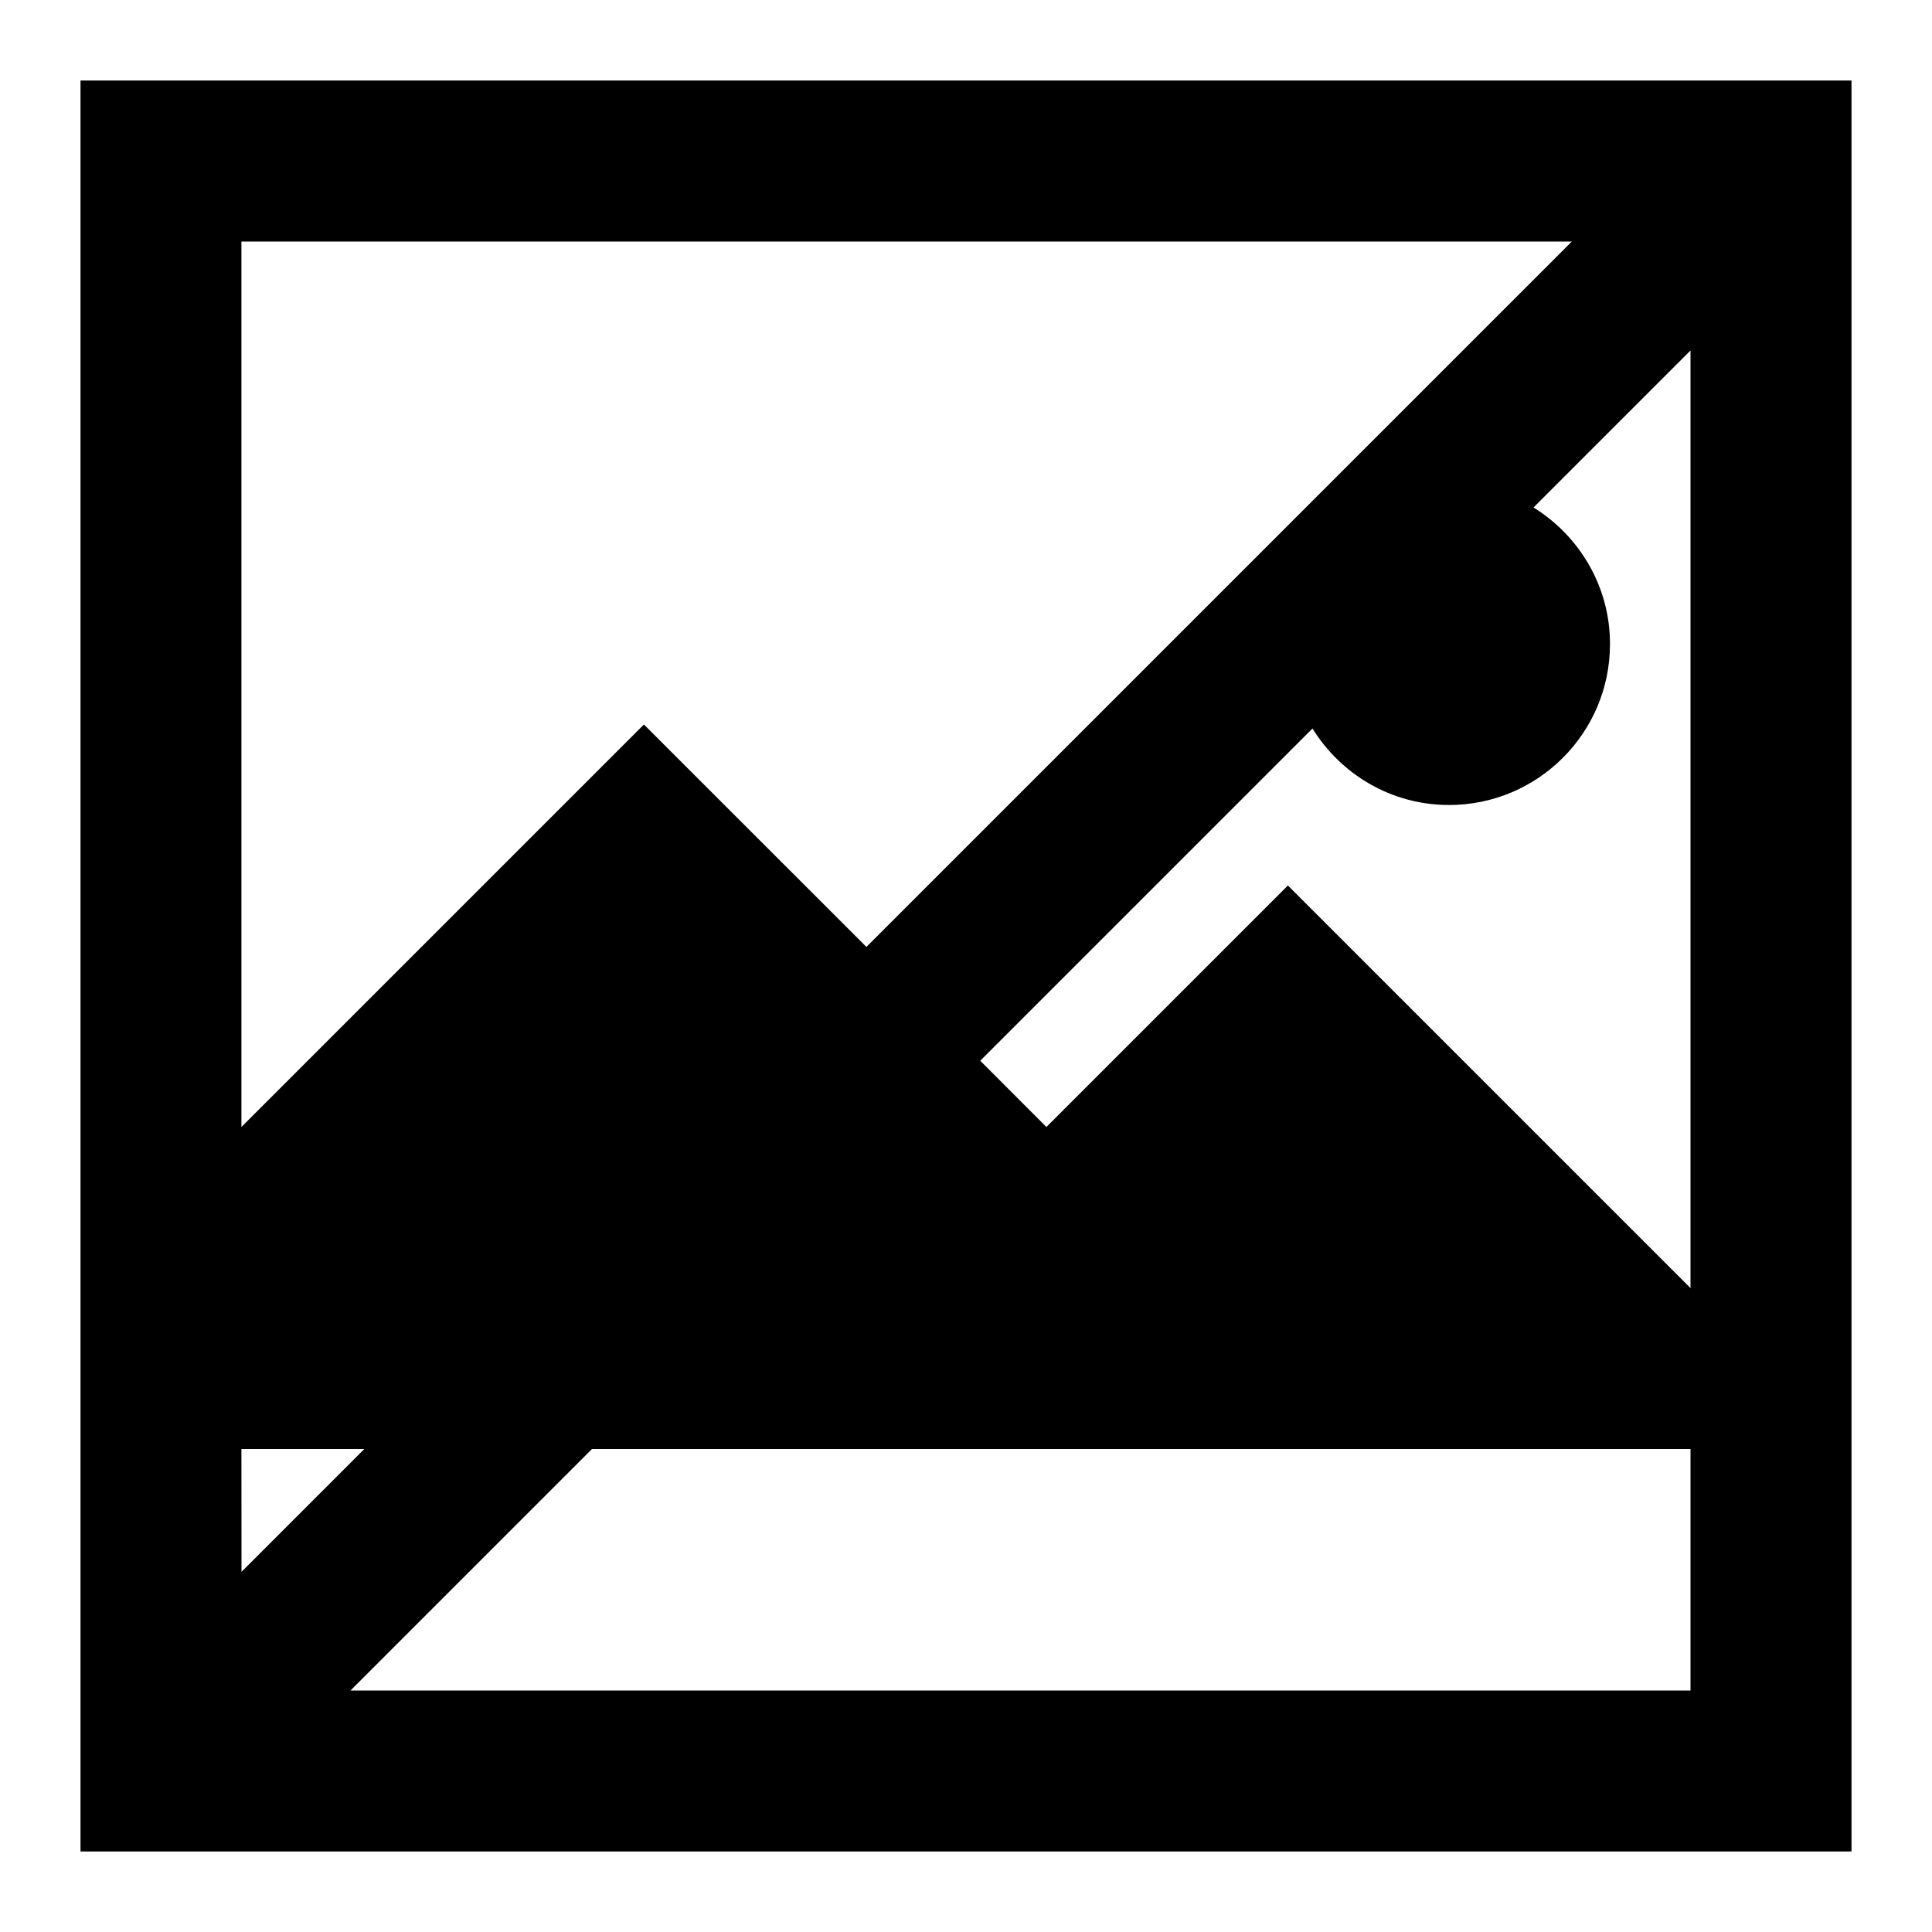 <?xml version="1.0" encoding="UTF-8"?>
<svg width="24px" height="24px" viewBox="0 0 24 24" version="1.1" xmlns="http://www.w3.org/2000/svg" xmlns:xlink="http://www.w3.org/1999/xlink">
    <!-- Generator: sketchtool 44.1 (41455) - http://www.bohemiancoding.com/sketch -->
    <title>image-4-none</title>
    <desc>Created with sketchtool.</desc>
    <defs></defs>
    <g id="Page-1" stroke="none" stroke-width="1" fill="none" fill-rule="evenodd">
        <g id="image-4-none" fill="#000000">
            <path d="M1,23 L23,23 L23,1 L1,1 L1,23 Z M16.304,9.05 C16.657,9.618 17.282,10 18,10 C19.104,10 20,9.105 20,8 C20,7.282 19.618,6.657 19.05,6.304 L21,4.354 L21,16.001 L20.999,16 L15.999,11 L12.999,14 L12.177,13.177 L16.304,9.05 L16.304,9.05 Z M19.526,3 L10.763,11.763 L7.999,9 L2.999,14 L2.999,3 L19.526,3 L19.526,3 Z M3,19.526 L2.999,18 L3.562,18 L4.526,18 L3,19.526 L3,19.526 Z M4.354,21 L7.354,18 L21,18 L21,21 L4.354,21 L4.354,21 Z" id="No-image---filled"></path>
        </g>
    </g>
</svg>